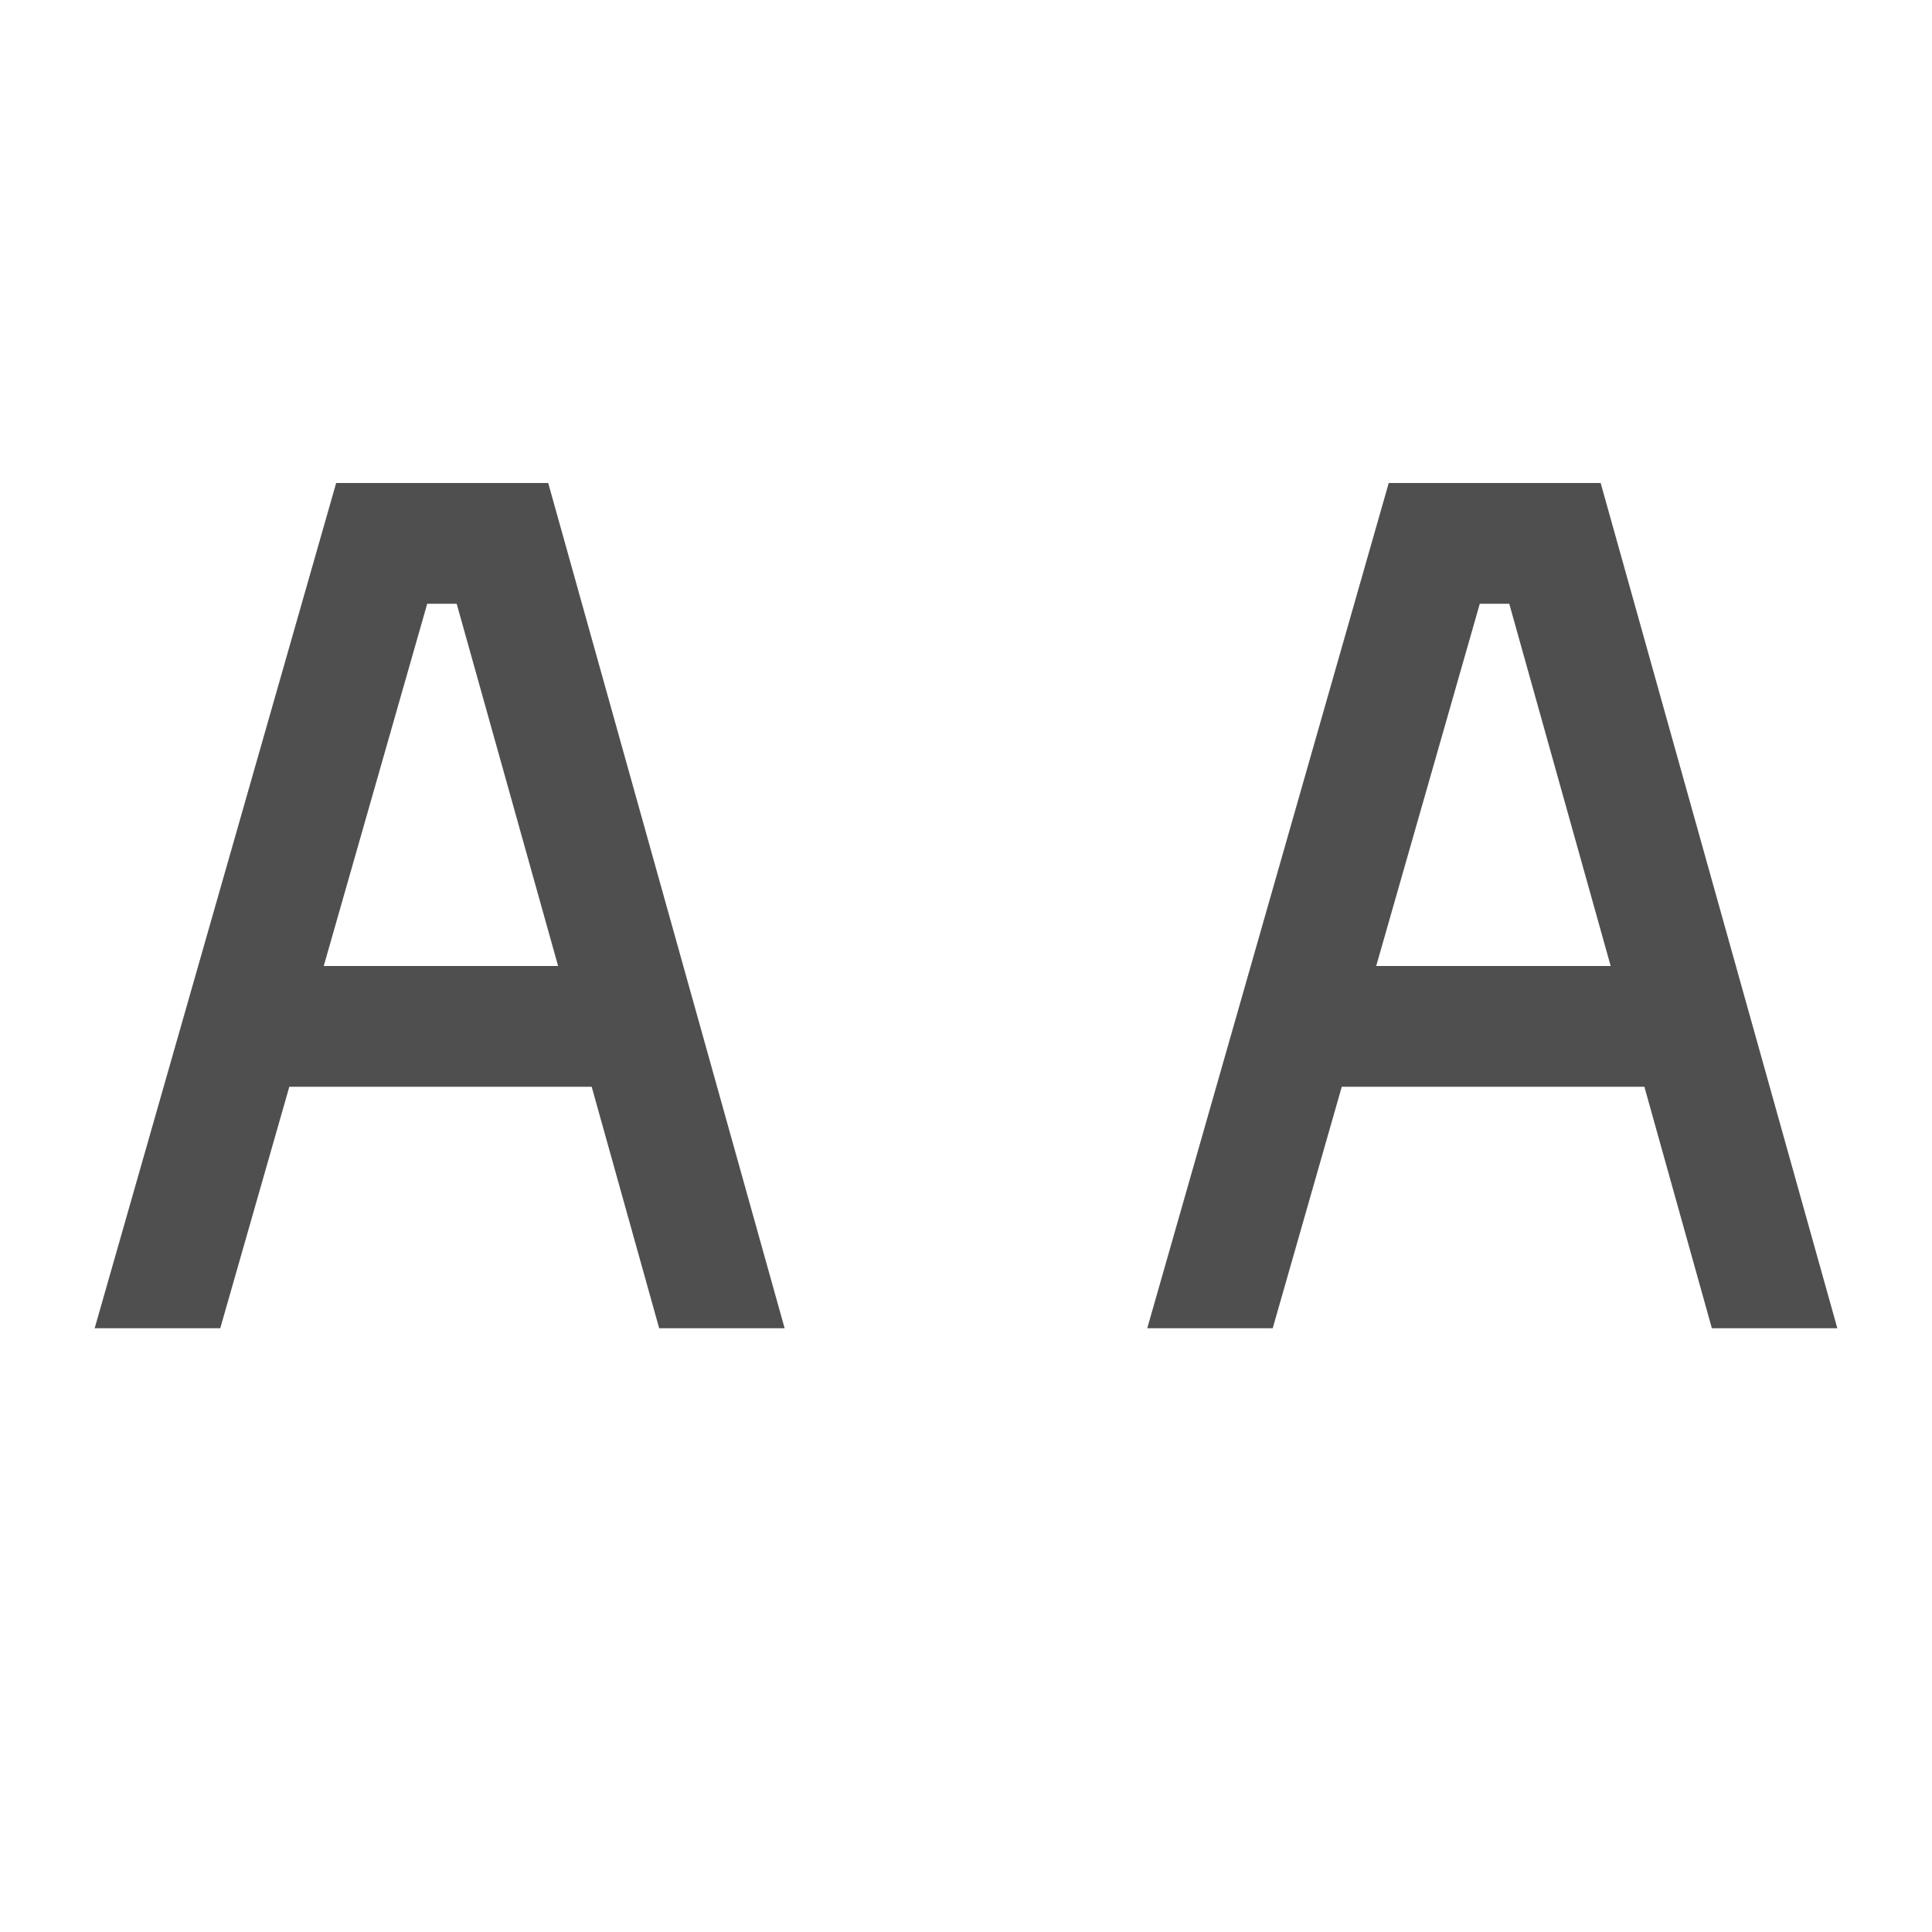 <svg xmlns="http://www.w3.org/2000/svg" width="16" height="16">
    <path d="m2.784 4-2 7h1.04l.572-2H4.9l.559 2h1.039L4.54 4Zm.754 1h.244l.84 3H2.681Zm7.963-1-2 7h1.039l.572-2h2.506l.559 2h1.039l-1.96-7Zm.754 1h.244l.84 3h-1.942Z" style="color:#000;fill:#050505;fill-opacity:.7;-inkscape-stroke:none"/>
</svg>
